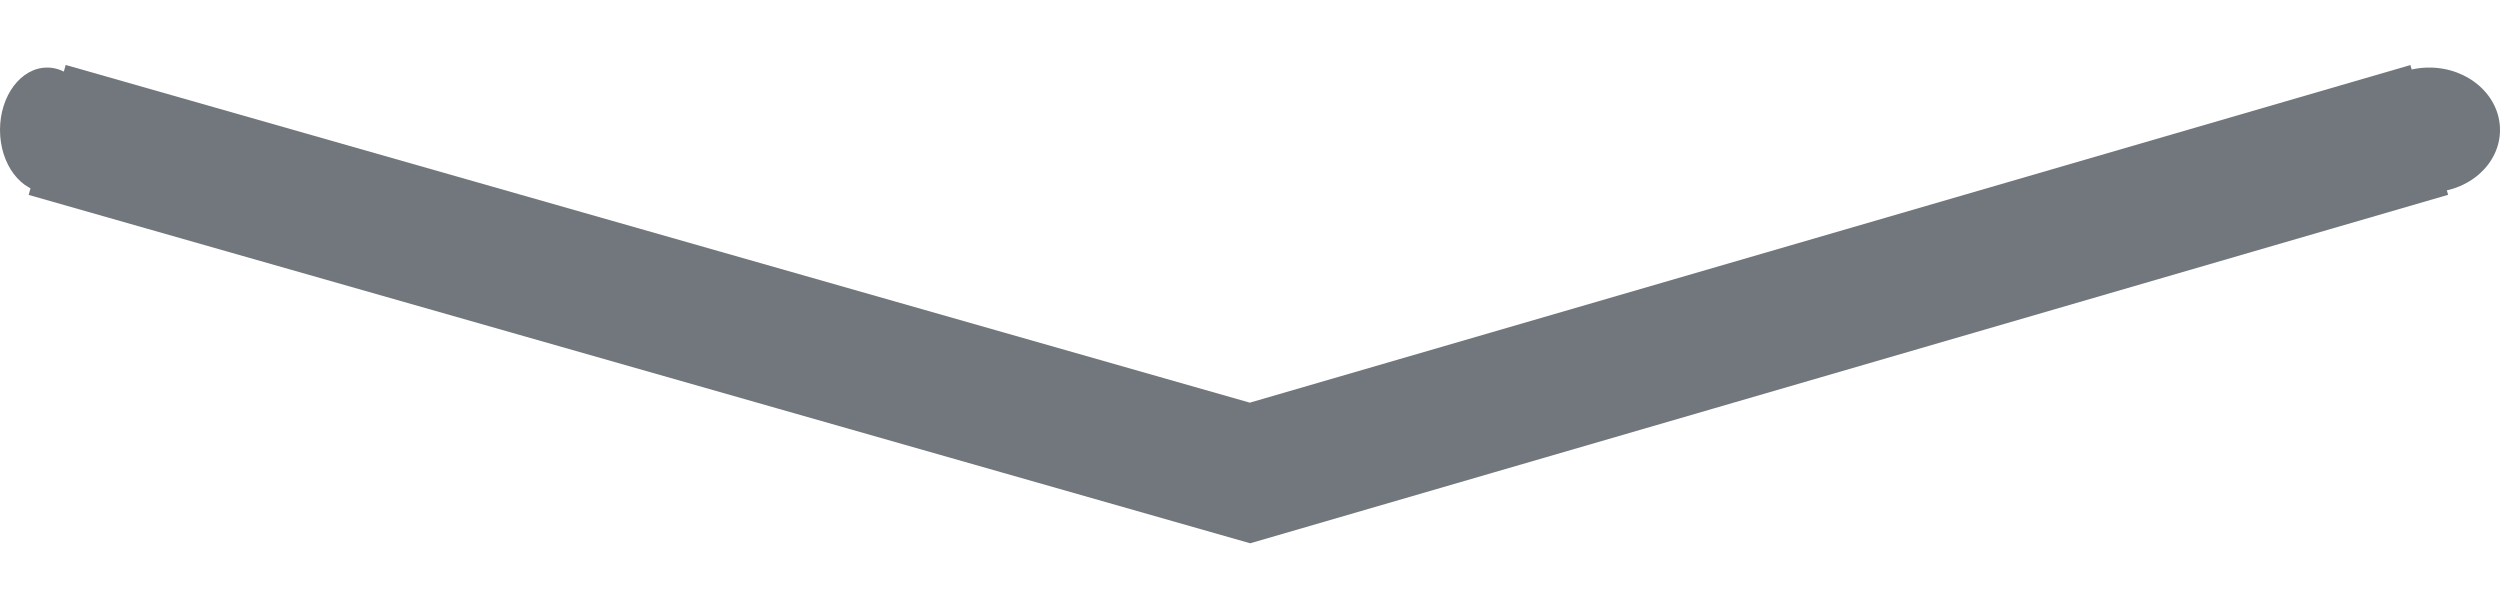 <svg width="37" height="9" fill="none" xmlns="http://www.w3.org/2000/svg"><path d="M.698 1.923L18.5 7l17.453-5.077" stroke="#72777D" stroke-width="2"/><ellipse cx="35.953" cy="1.923" rx="1.047" ry=".923" fill="#72777D"/><ellipse cx=".698" cy="1.923" rx=".698" ry=".923" fill="#72777D"/></svg>